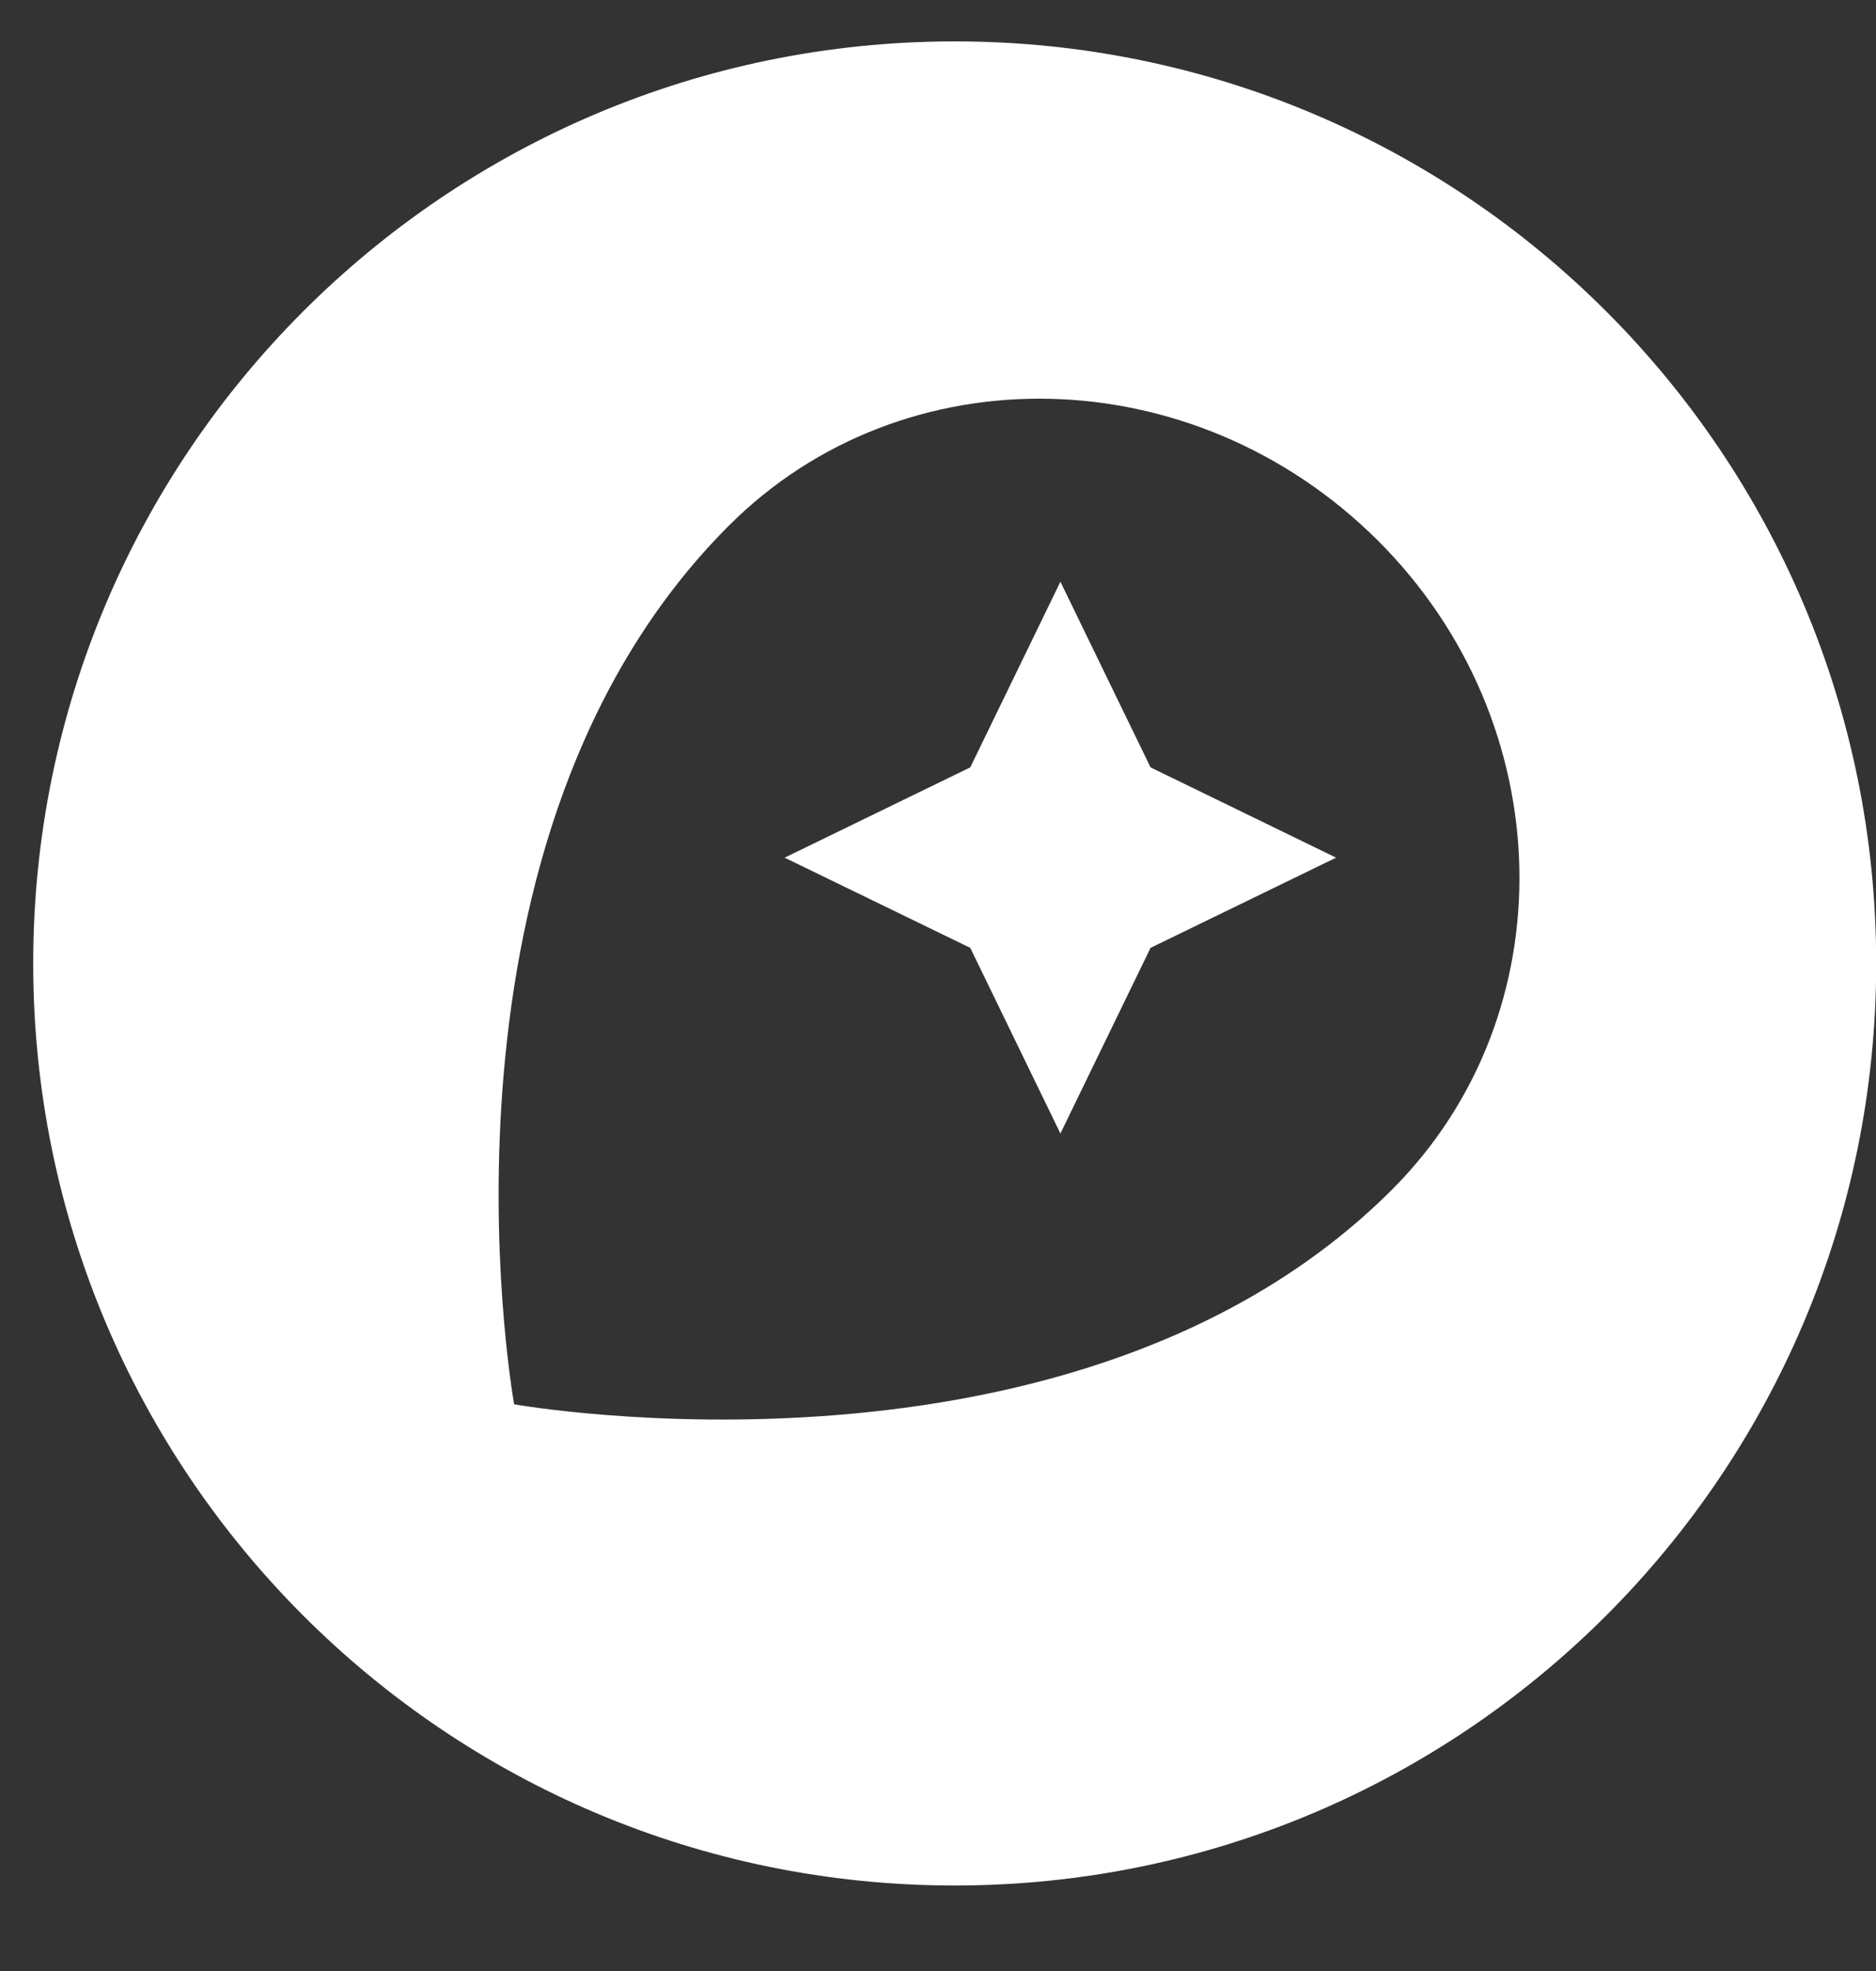 <svg width="20" height="21" viewBox="0 0 20 21" fill="none" xmlns="http://www.w3.org/2000/svg">
<rect x="0" y="0" width="20" height="21" fill="#333333" stroke="none"/>
<path d="M10.178 0.441C15.604 0.441 20.002 4.839 20.002 10.265C20.002 15.691 15.604 20.089 10.178 20.089C4.752 20.089 0.354 15.691 0.354 10.265C0.354 4.839 4.752 0.441 10.178 0.441ZM14.686 5.756C12.73 3.811 9.636 3.734 7.769 5.602C4.466 8.905 5.44 14.723 5.48 14.955L5.481 14.962C5.481 14.962 11.482 16.034 14.841 12.674C16.709 10.807 16.642 7.701 14.686 5.756ZM11.305 6.198L12.266 8.176L14.244 9.138L12.266 10.099L11.305 12.077L10.344 10.099L8.365 9.138L10.344 8.176L11.305 6.198Z" fill="white"/>
</svg>
